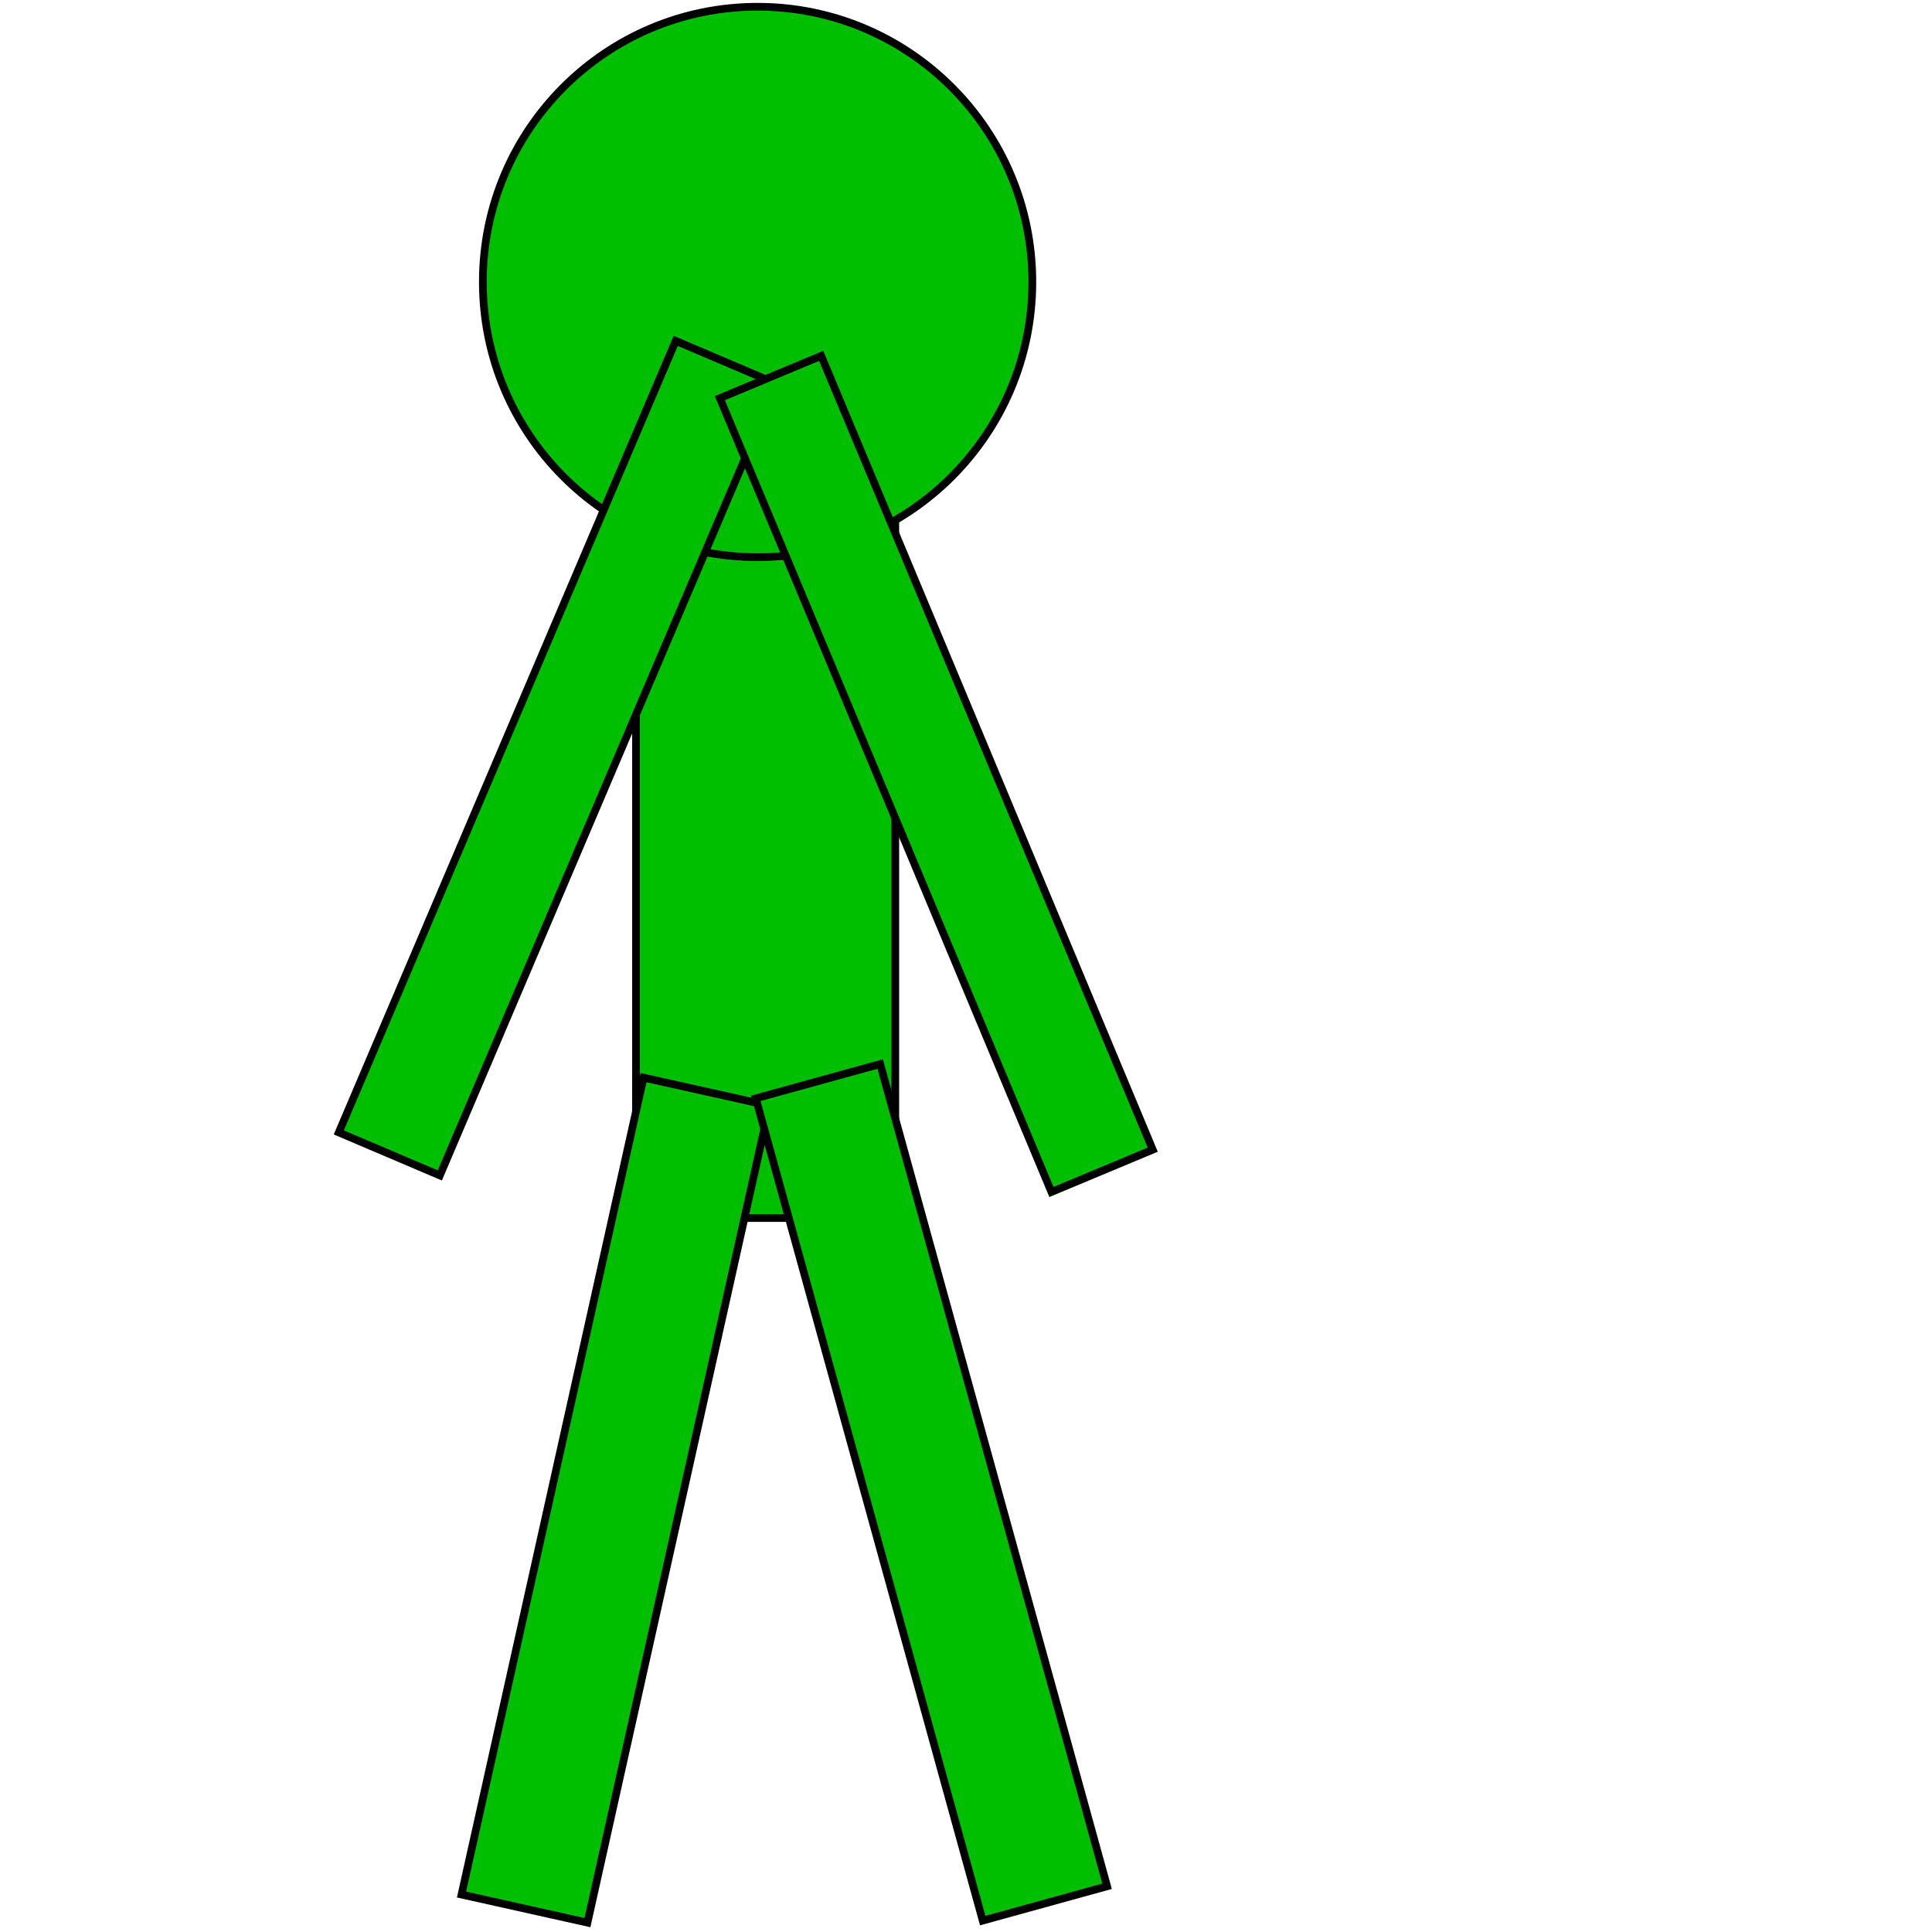 <svg width="250" height="250" xmlns="http://www.w3.org/2000/svg">
 <g>
  <title>Layer 1</title>
  <rect fill="#00bf00" x="82.298" y="53.875" width="33.551" height="103.735" id="svg_21" stroke="null"/>
  <ellipse fill="#00bf00" cx="98.033" cy="36.487" id="svg_22" rx="35.551" ry="35.612" stroke="null"/>
  <rect transform="rotate(23.056 72.178 98.103)" fill="#00bf00" x="65.074" y="42.444" width="14.207" height="111.319" id="svg_28" stroke="null"/>
  <rect transform="rotate(12.562 79.648 194.115)" fill="#00bf00" x="71.3" y="139.964" width="16.695" height="108.301" id="svg_29" stroke="null"/>
  <rect transform="rotate(-15.427 120.531 193.104)" fill="#00bf00" x="112.183" y="137.917" width="16.695" height="110.374" id="svg_51" stroke="null"/>
  <rect transform="rotate(-22.668 121.157 100.144)" fill="#00bf00" x="114.054" y="44.484" width="14.207" height="111.319" id="svg_52" stroke="null"/>
 </g>

</svg>